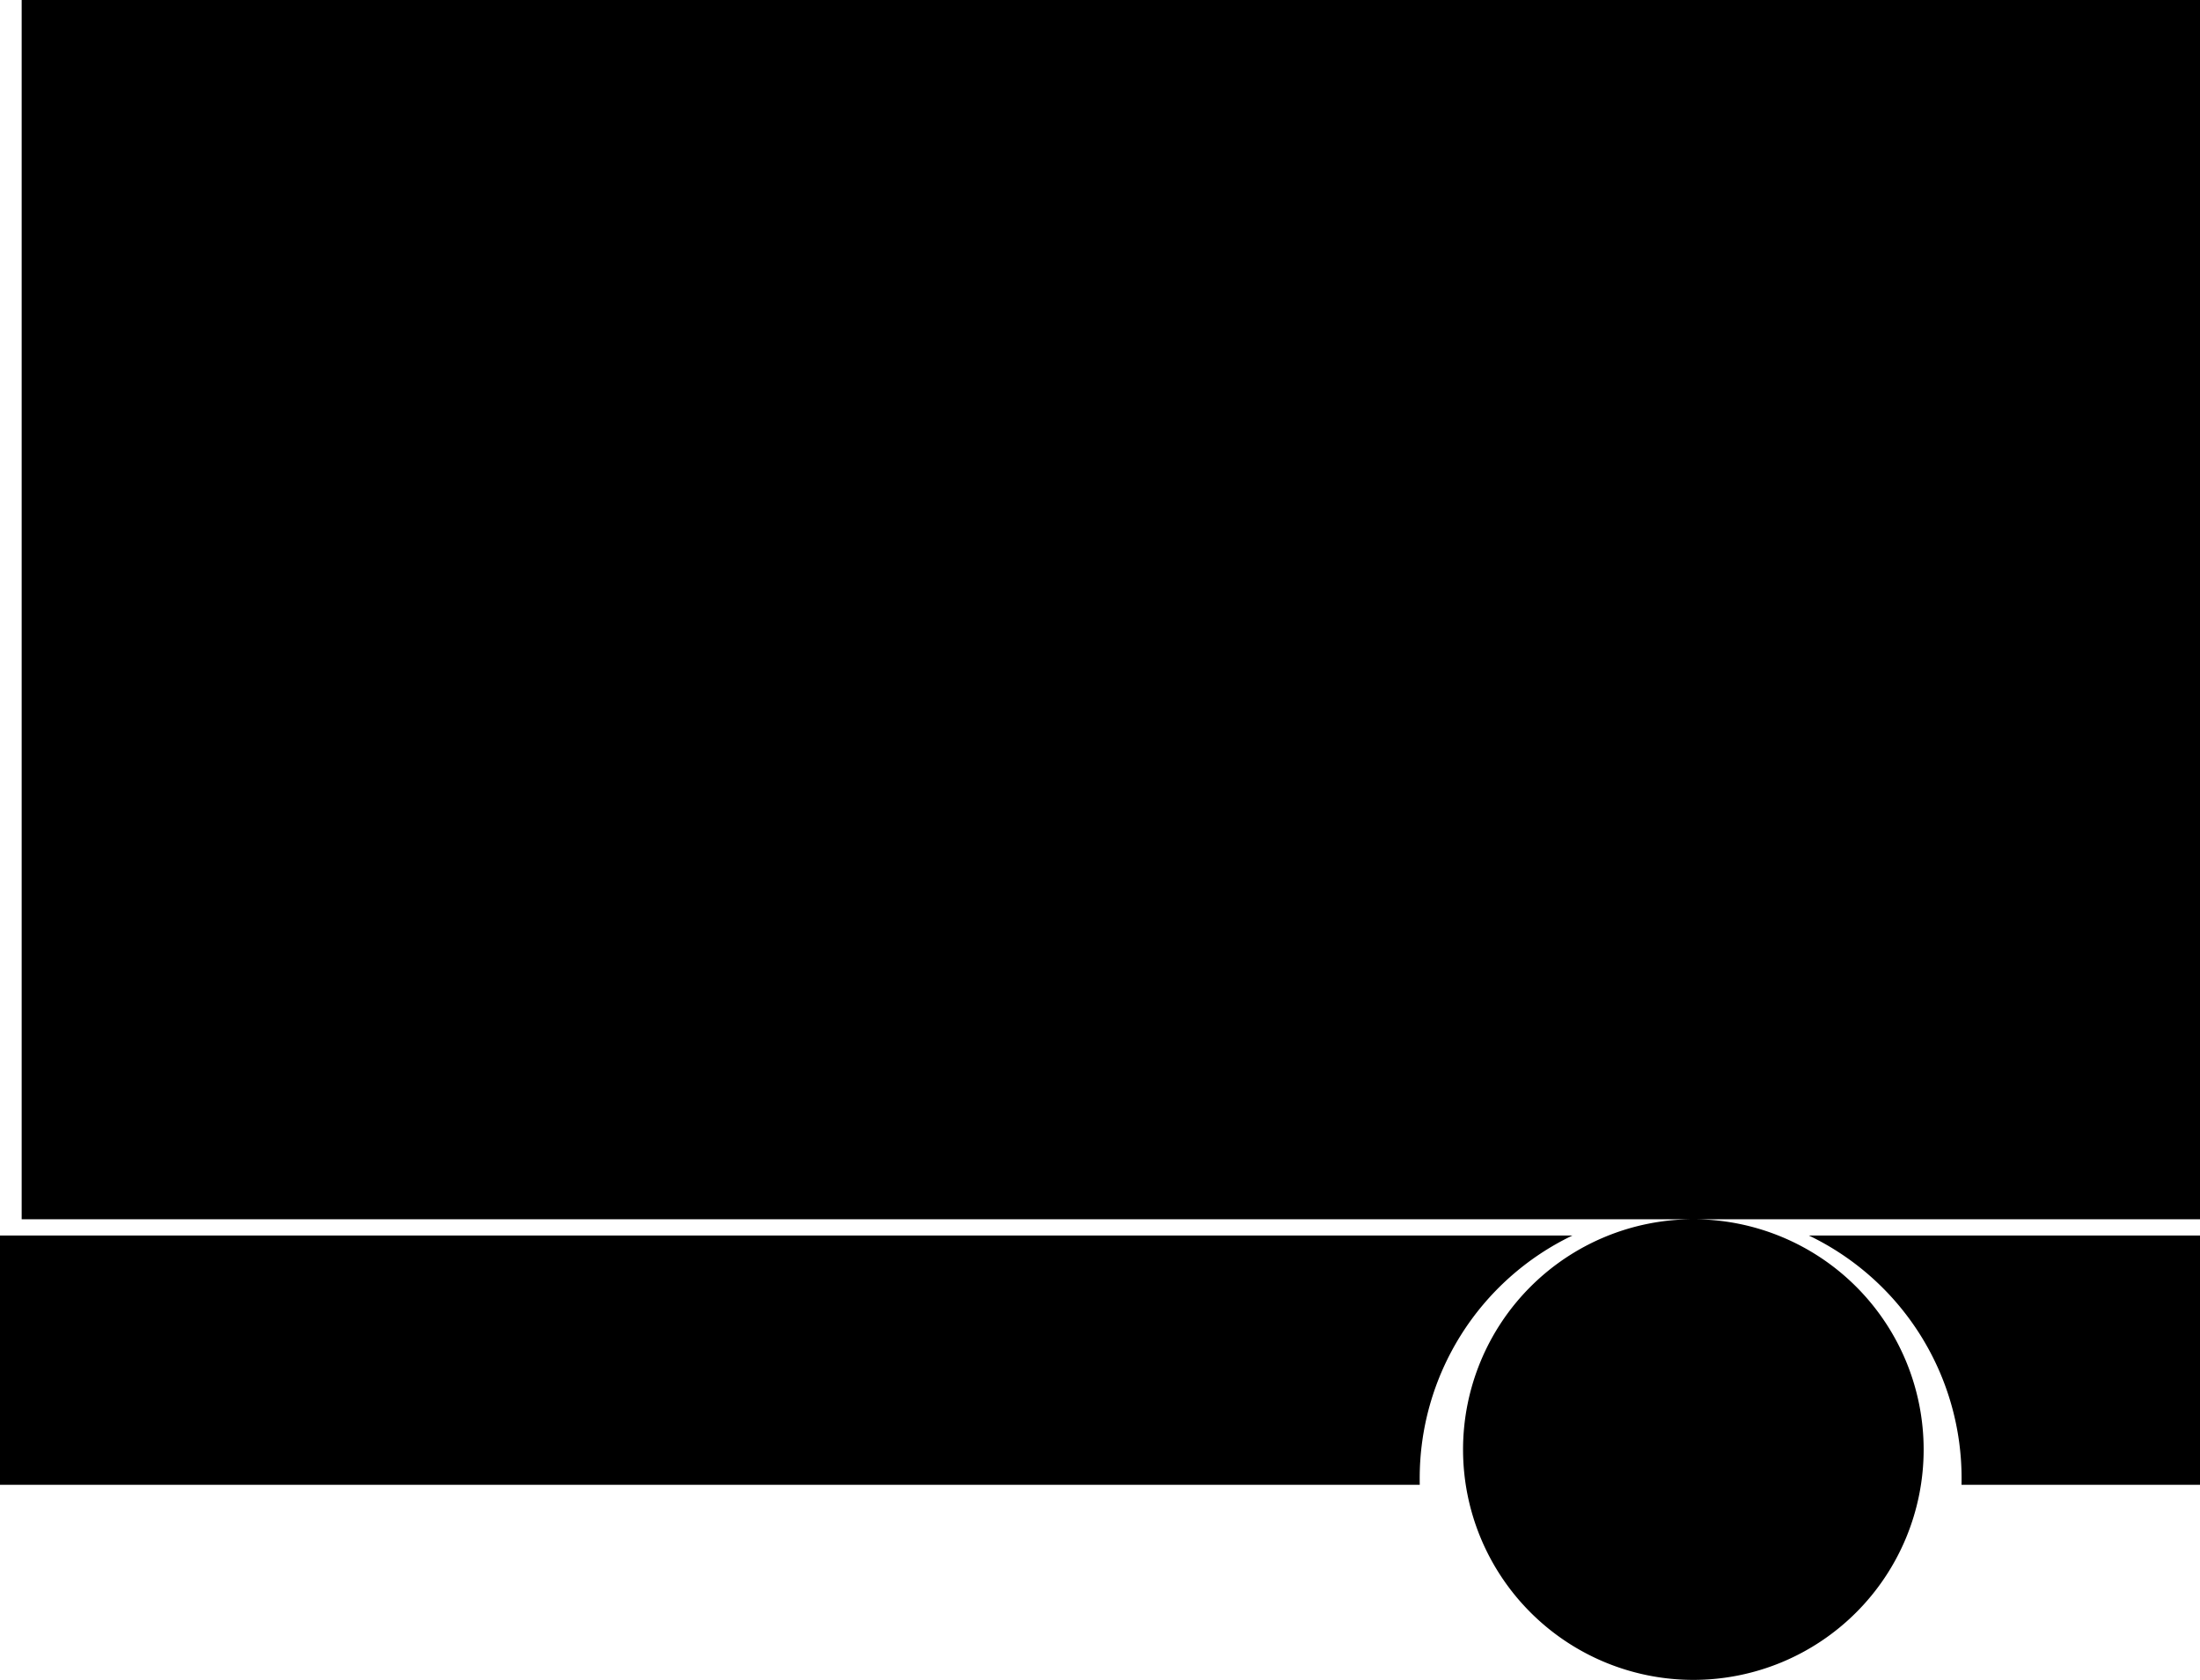<?xml version="1.0" encoding="UTF-8" standalone="no"?>
<svg
   xmlns:dc="http://purl.org/dc/elements/1.1/"
   xmlns:cc="http://creativecommons.org/ns#"
   xmlns:rdf="http://www.w3.org/1999/02/22-rdf-syntax-ns#"
   xmlns:svg="http://www.w3.org/2000/svg"
   xmlns="http://www.w3.org/2000/svg"
   xmlns:sodipodi="http://sodipodi.sourceforge.net/DTD/sodipodi-0.dtd"
   xmlns:inkscape="http://www.inkscape.org/namespaces/inkscape"
   width="406"
   height="310.001"
   viewBox="0 0 406 310.001"
   version="1.1"
   id="svg12"
   sodipodi:docname="truck-end-6x2-tandem.svg"
   inkscape:version="0.92.4 (5da689c313, 2019-01-14)">
  <defs
     id="defs16" />
  <sodipodi:namedview
     pagecolor="#ffffff"
     bordercolor="#666666"
     borderopacity="1"
     objecttolerance="10"
     gridtolerance="10"
     guidetolerance="10"
     inkscape:pageopacity="0"
     inkscape:pageshadow="2"
     inkscape:window-width="1918"
     inkscape:window-height="1018"
     id="namedview14"
     showgrid="false"
     inkscape:zoom="0.49462642"
     inkscape:cx="305.64521"
     inkscape:cy="152.34704"
     inkscape:window-x="1273"
     inkscape:window-y="0"
     inkscape:window-maximized="0"
     inkscape:current-layer="svg12" />
  <g
     transform="translate(-601 -385)"
     id="g10">
    <path
       d="M140,270.5A42.5,42.5,0,0,1,182.5,228H-126V3H276V228H182.5A42.5,42.5,0,1,1,140,270.5ZM276,277H231.991c.006-.319.01-.655.01-1a49.679,49.679,0,0,0-28.181-45H276v46h0Zm-406,0V231H160.18A49.678,49.678,0,0,0,132,276c0,.33,0,.667.01,1h0Z"
       transform="translate(731 382)"
       id="path8" />
  </g>
</svg>
